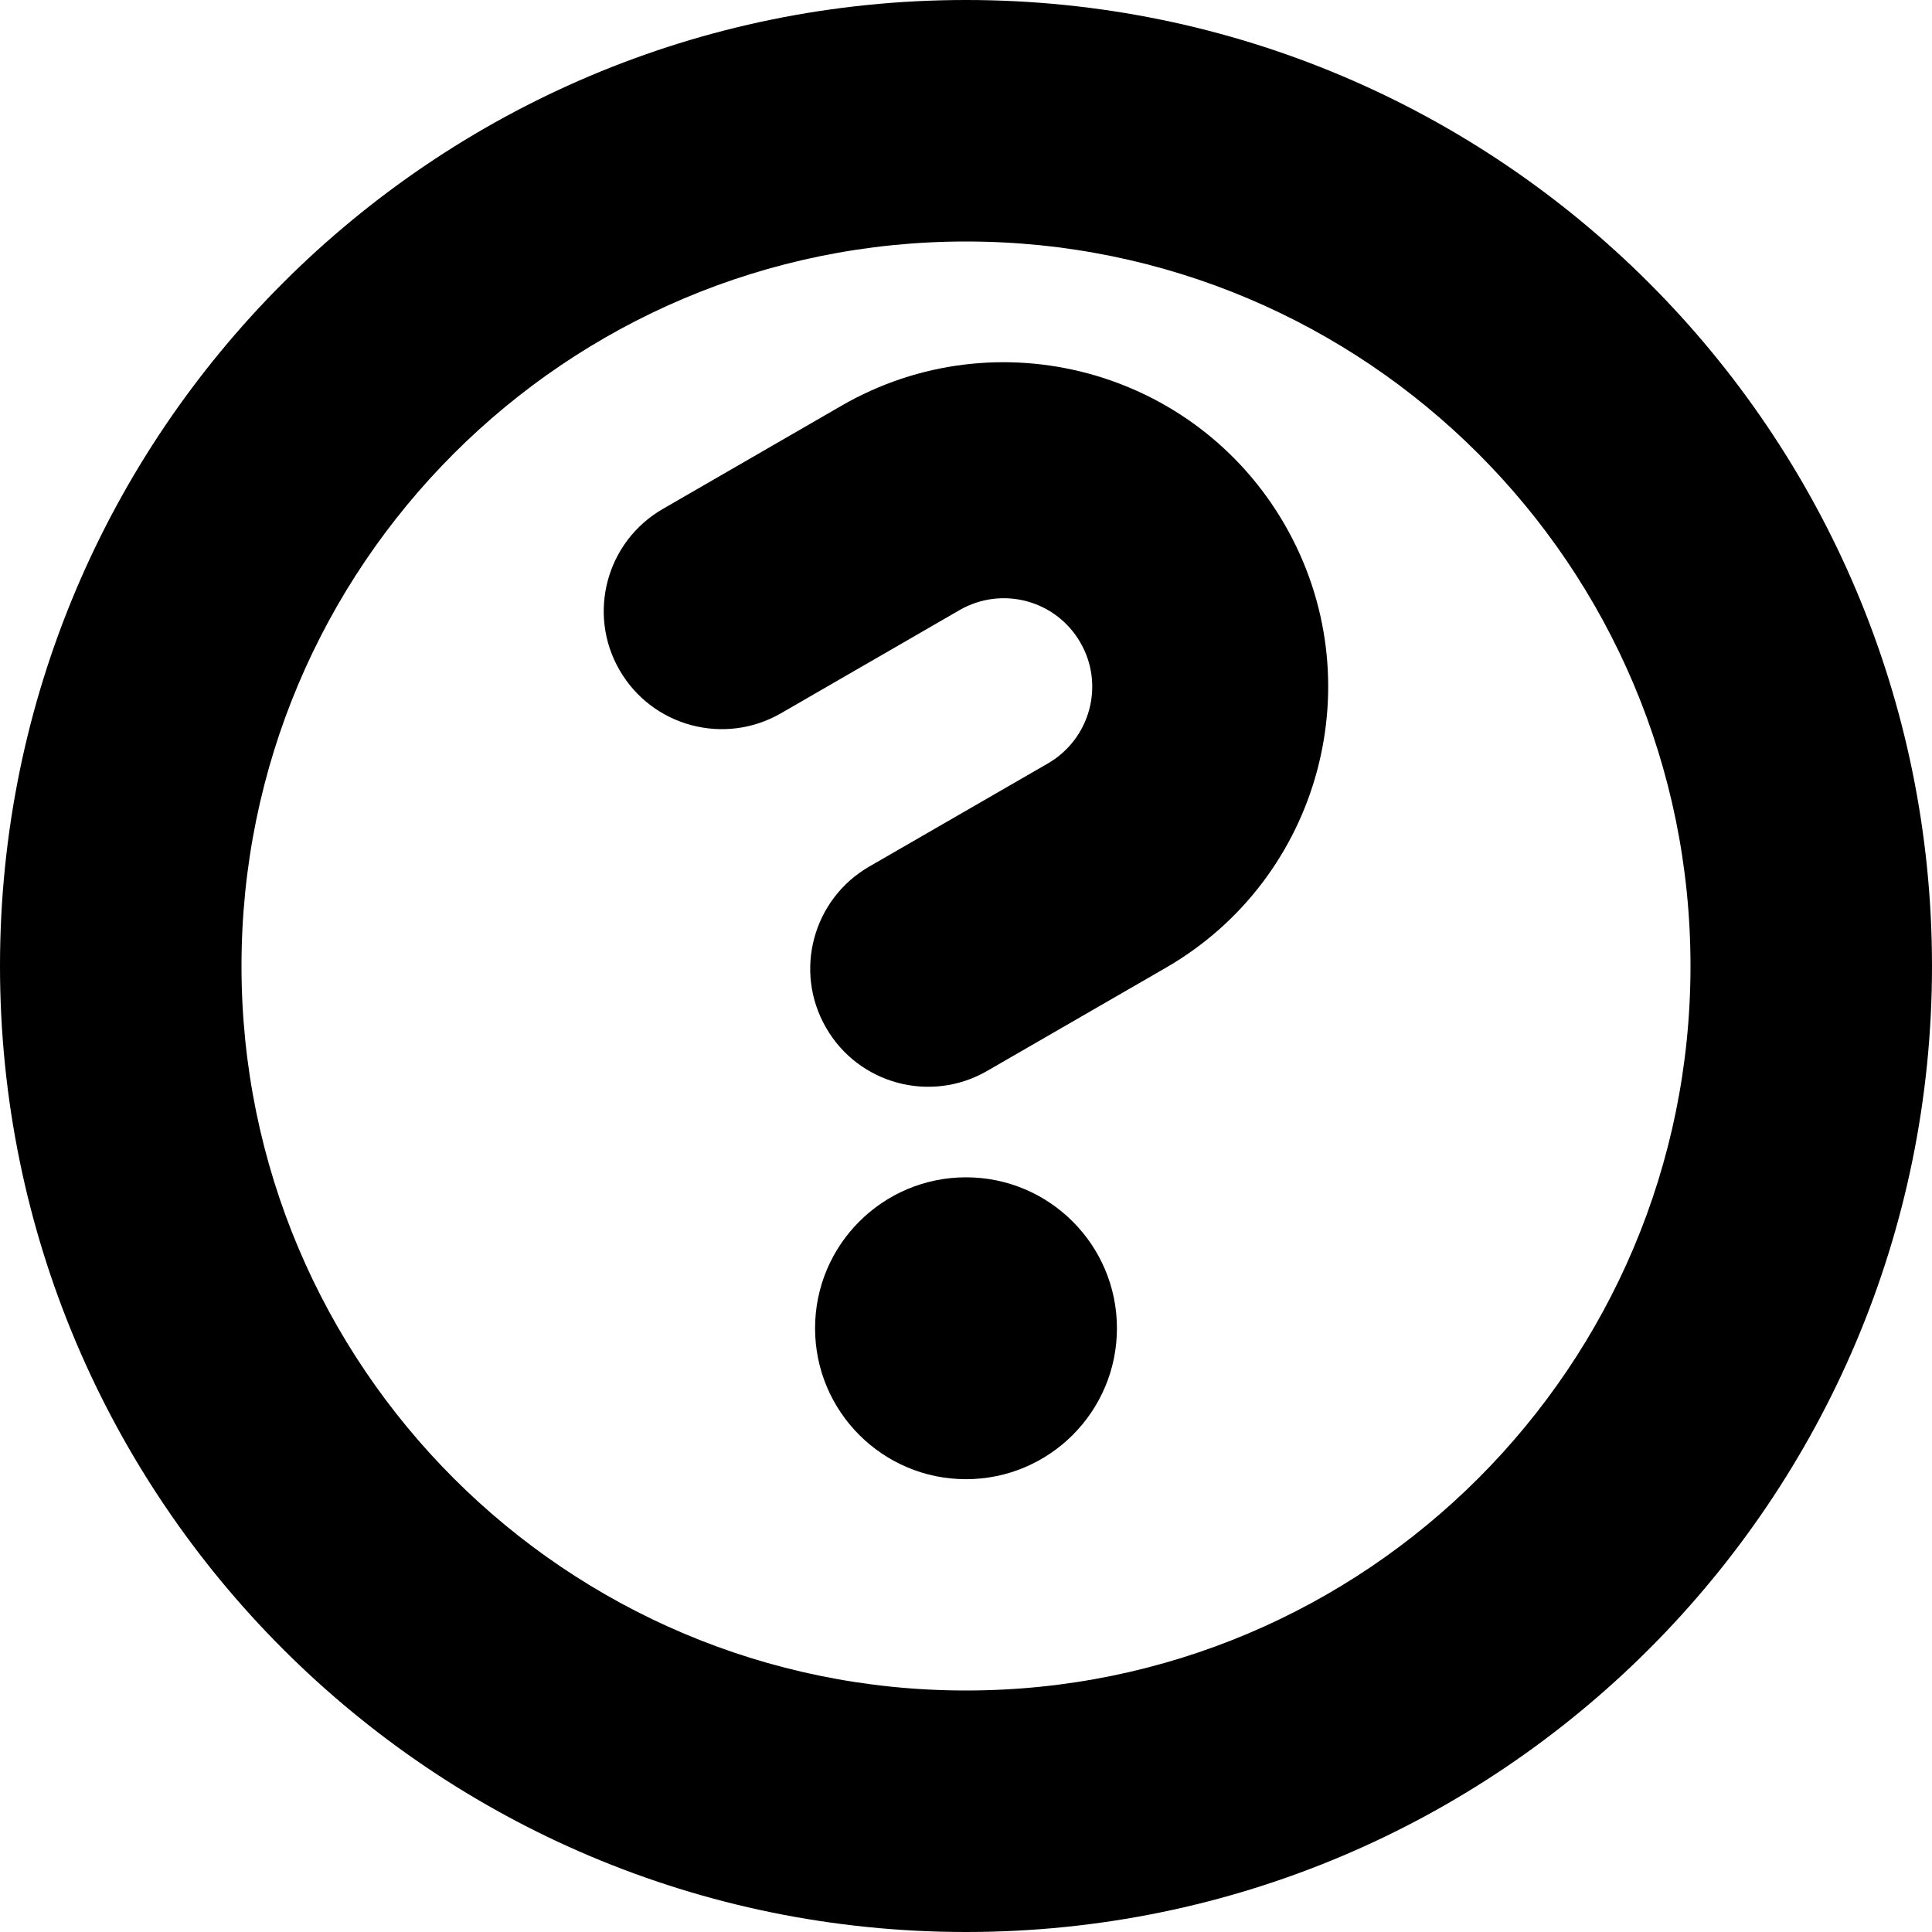 <svg width="16" height="16" viewBox="0 0 16 16">
<path d="M8 12.25C8.69 12.25 9.25 11.69 9.25 11C9.25 10.31 8.69 9.75 8 9.75C7.31 9.75 6.75 10.31 6.75 11C6.75 11.69 7.31 12.25 8 12.25Z"/>
<path d="M10.639 4.344C9.897 3.059 8.254 2.618 6.969 3.36L5.489 4.215C5.021 4.485 4.861 5.083 5.131 5.55C5.401 6.017 5.998 6.177 6.466 5.908L7.946 5.053C8.297 4.85 8.745 4.97 8.947 5.321C9.15 5.671 9.029 6.119 8.679 6.322L7.198 7.177C6.731 7.447 6.571 8.044 6.841 8.511C7.11 8.979 7.708 9.139 8.175 8.869L9.656 8.014C10.941 7.272 11.381 5.629 10.639 4.344Z"/>
<path d="M16 8C16 12.418 12.418 16 8 16C3.582 16 0 12.418 0 8C0 3.582 3.582 0 8 0C12.418 0 16 3.582 16 8ZM14 8C14 4.686 11.314 2 8 2C4.686 2 2 4.686 2 8C2 11.314 4.686 14 8 14C11.314 14 14 11.314 14 8Z"/>
</svg>

